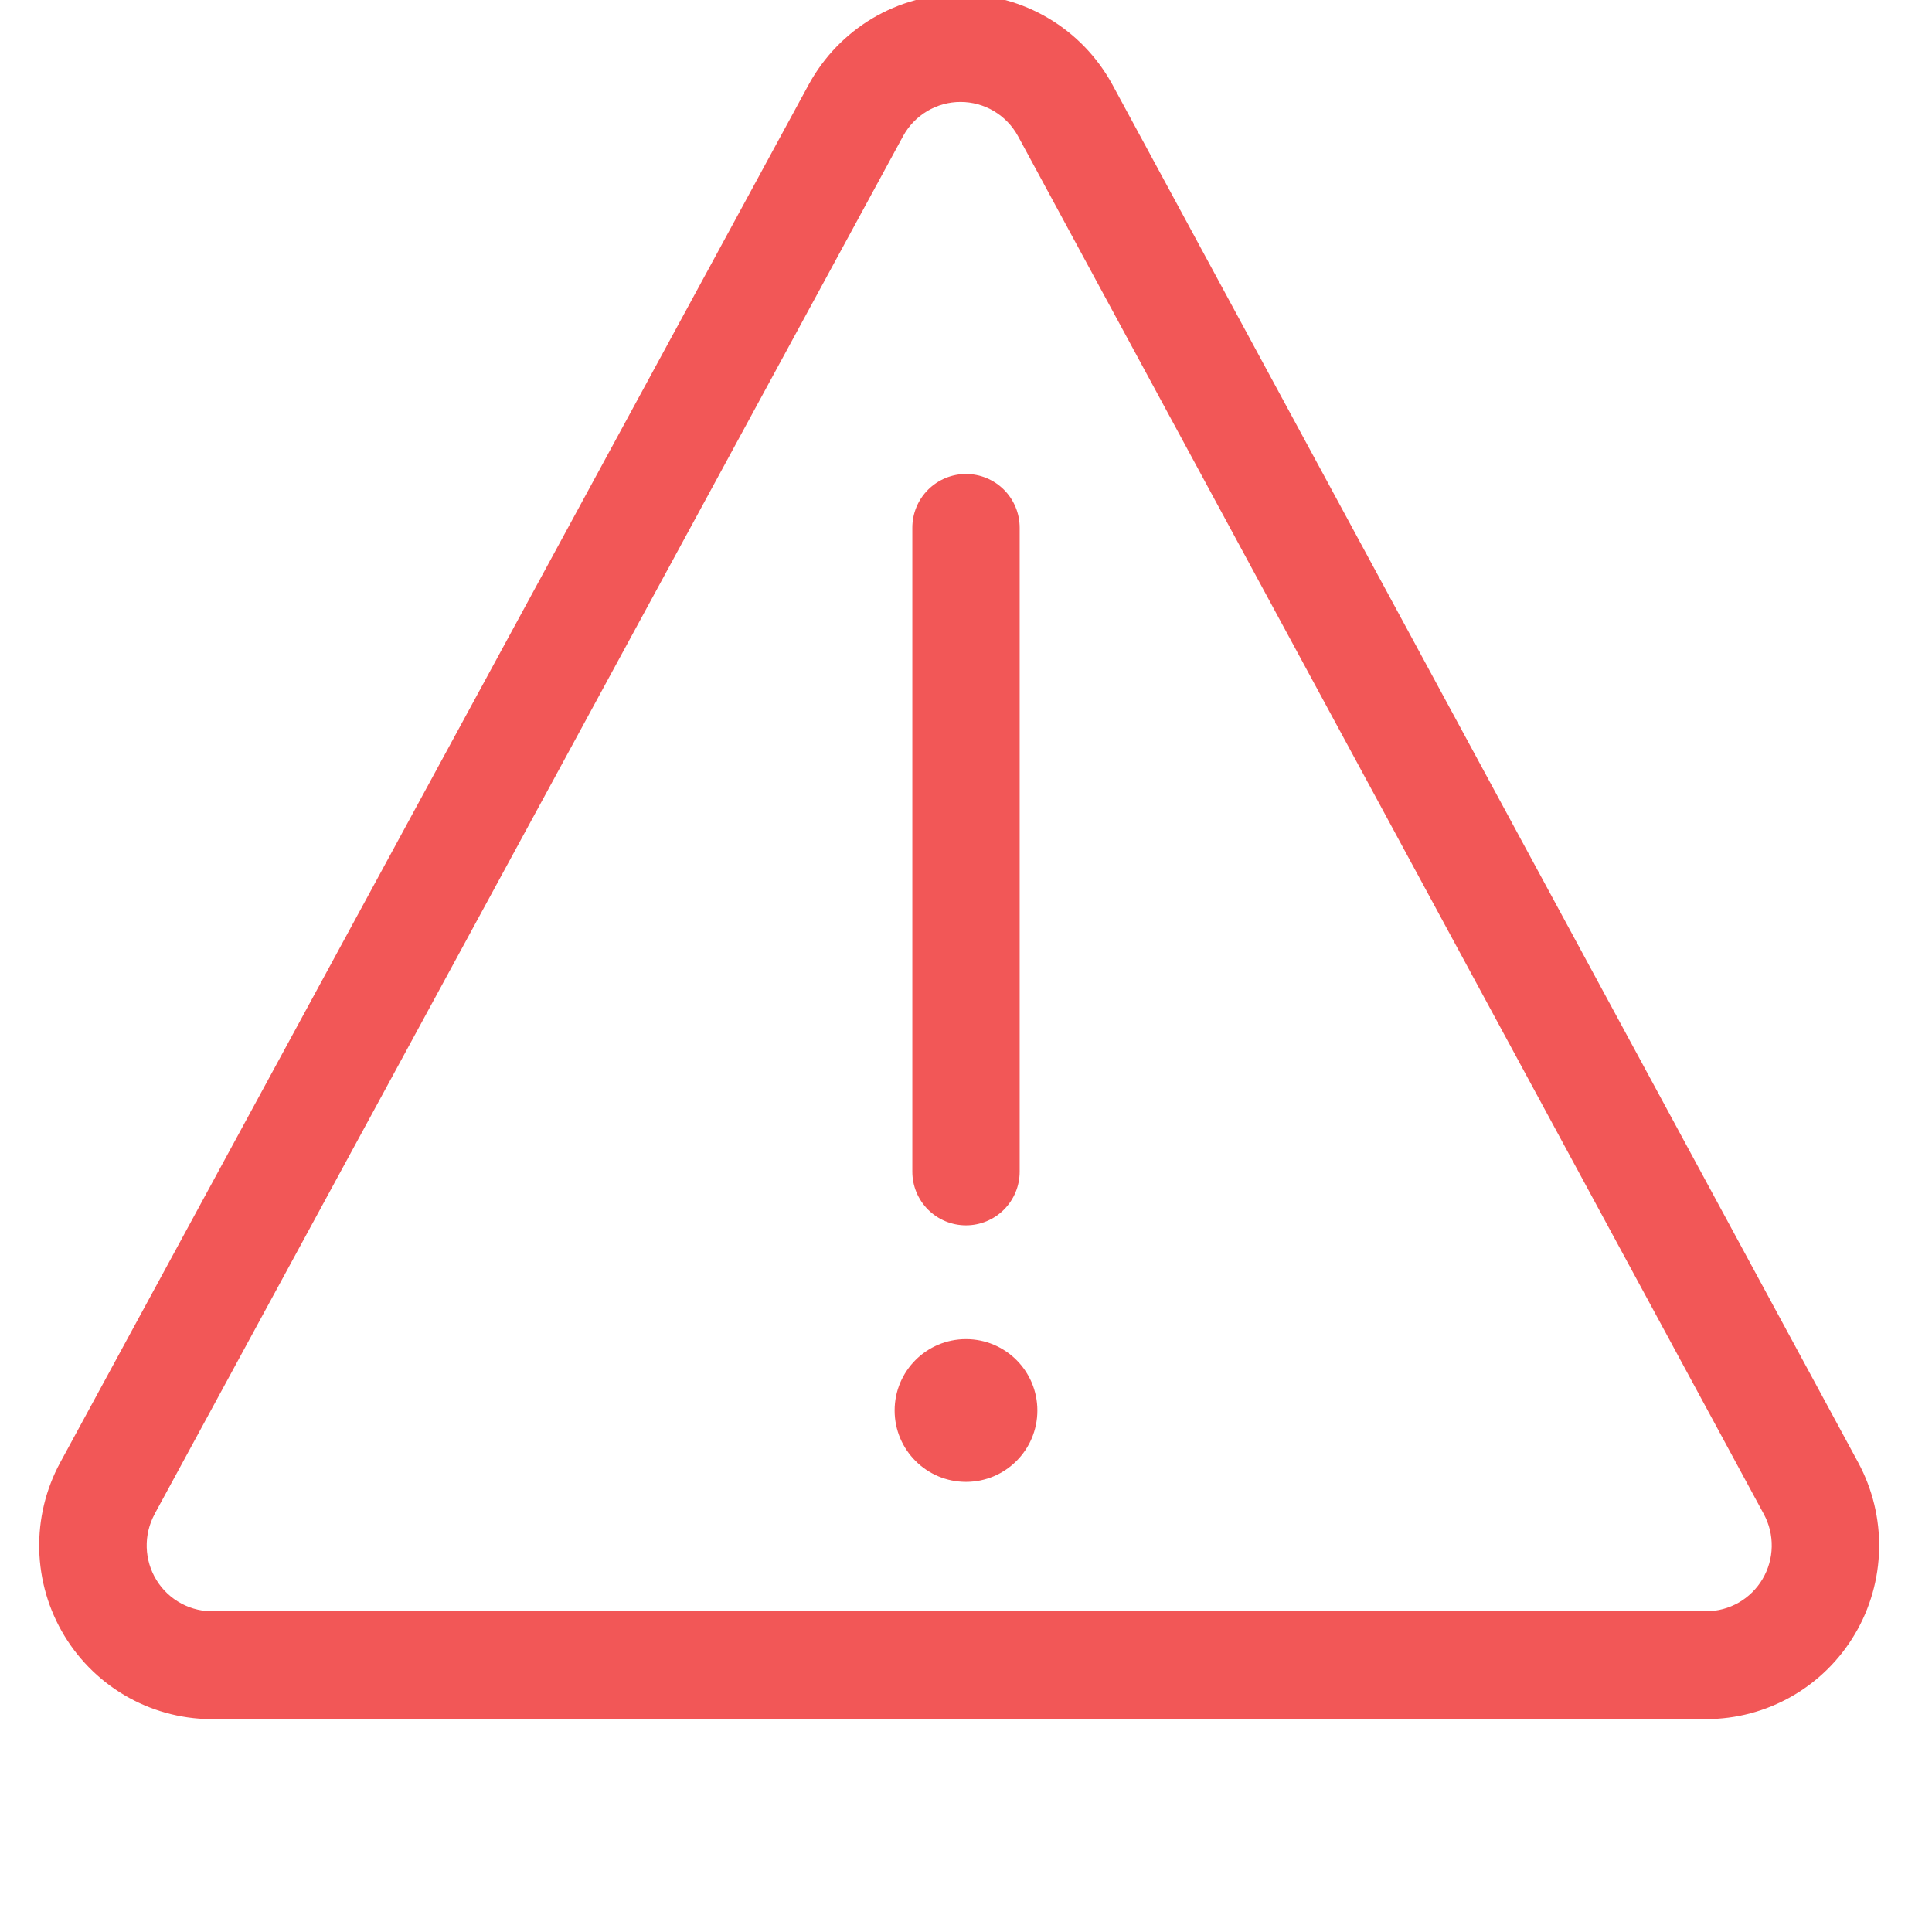 <svg width="68" height="68" viewBox="0 0 68 68" fill="none" xmlns="http://www.w3.org/2000/svg">
<g clip-path="url(#clip0)">
<path d="M34 52.157C35.388 52.157 36.512 51.032 36.512 49.645C36.512 48.257 35.388 47.133 34 47.133C32.613 47.133 31.488 48.257 31.488 49.645C31.488 51.032 32.613 52.157 34 52.157Z" fill="#F25757"/>
<path d="M34 43.128C33.499 43.128 33.019 42.929 32.664 42.575C32.31 42.22 32.111 41.74 32.111 41.239V18.572C32.111 18.071 32.31 17.591 32.664 17.237C33.019 16.882 33.499 16.683 34 16.683C34.501 16.683 34.981 16.882 35.336 17.237C35.69 17.591 35.889 18.071 35.889 18.572V41.239C35.889 41.74 35.69 42.22 35.336 42.575C34.981 42.929 34.501 43.128 34 43.128Z" fill="#F25757"/>
<path d="M28.471 2.963C28.997 2.003 29.769 1.202 30.708 0.644C31.647 0.087 32.718 -0.207 33.809 -0.207C34.901 -0.206 35.971 0.088 36.91 0.647C37.849 1.205 38.621 2.006 39.146 2.966L65.403 51.477C65.906 52.408 66.16 53.455 66.139 54.514C66.119 55.572 65.825 56.608 65.285 57.518C64.746 58.429 63.98 59.183 63.063 59.707C62.147 60.23 61.11 60.506 60.055 60.506H7.602C6.535 60.53 5.481 60.272 4.544 59.758C3.608 59.243 2.823 58.491 2.268 57.576C1.713 56.661 1.407 55.616 1.381 54.545C1.355 53.474 1.61 52.415 2.12 51.474L28.471 2.963ZM5.443 53.29C5.248 53.65 5.152 54.054 5.164 54.464C5.176 54.873 5.295 55.271 5.51 55.619C5.725 55.966 6.028 56.25 6.389 56.442C6.749 56.634 7.153 56.726 7.56 56.71H60.055C60.455 56.71 60.847 56.605 61.195 56.407C61.542 56.208 61.832 55.922 62.036 55.577C62.24 55.232 62.352 54.84 62.359 54.438C62.367 54.037 62.27 53.641 62.079 53.288L35.828 4.787C35.629 4.424 35.337 4.121 34.982 3.91C34.627 3.699 34.222 3.588 33.809 3.588C33.396 3.587 32.991 3.698 32.636 3.909C32.281 4.12 31.988 4.422 31.789 4.785L5.441 53.29H5.443Z" fill="#F25757"/>
</g>
<defs>
<clipPath id="clip0">
<rect width="68" height="68" fill="white"/>
</clipPath>
</defs>
</svg>
